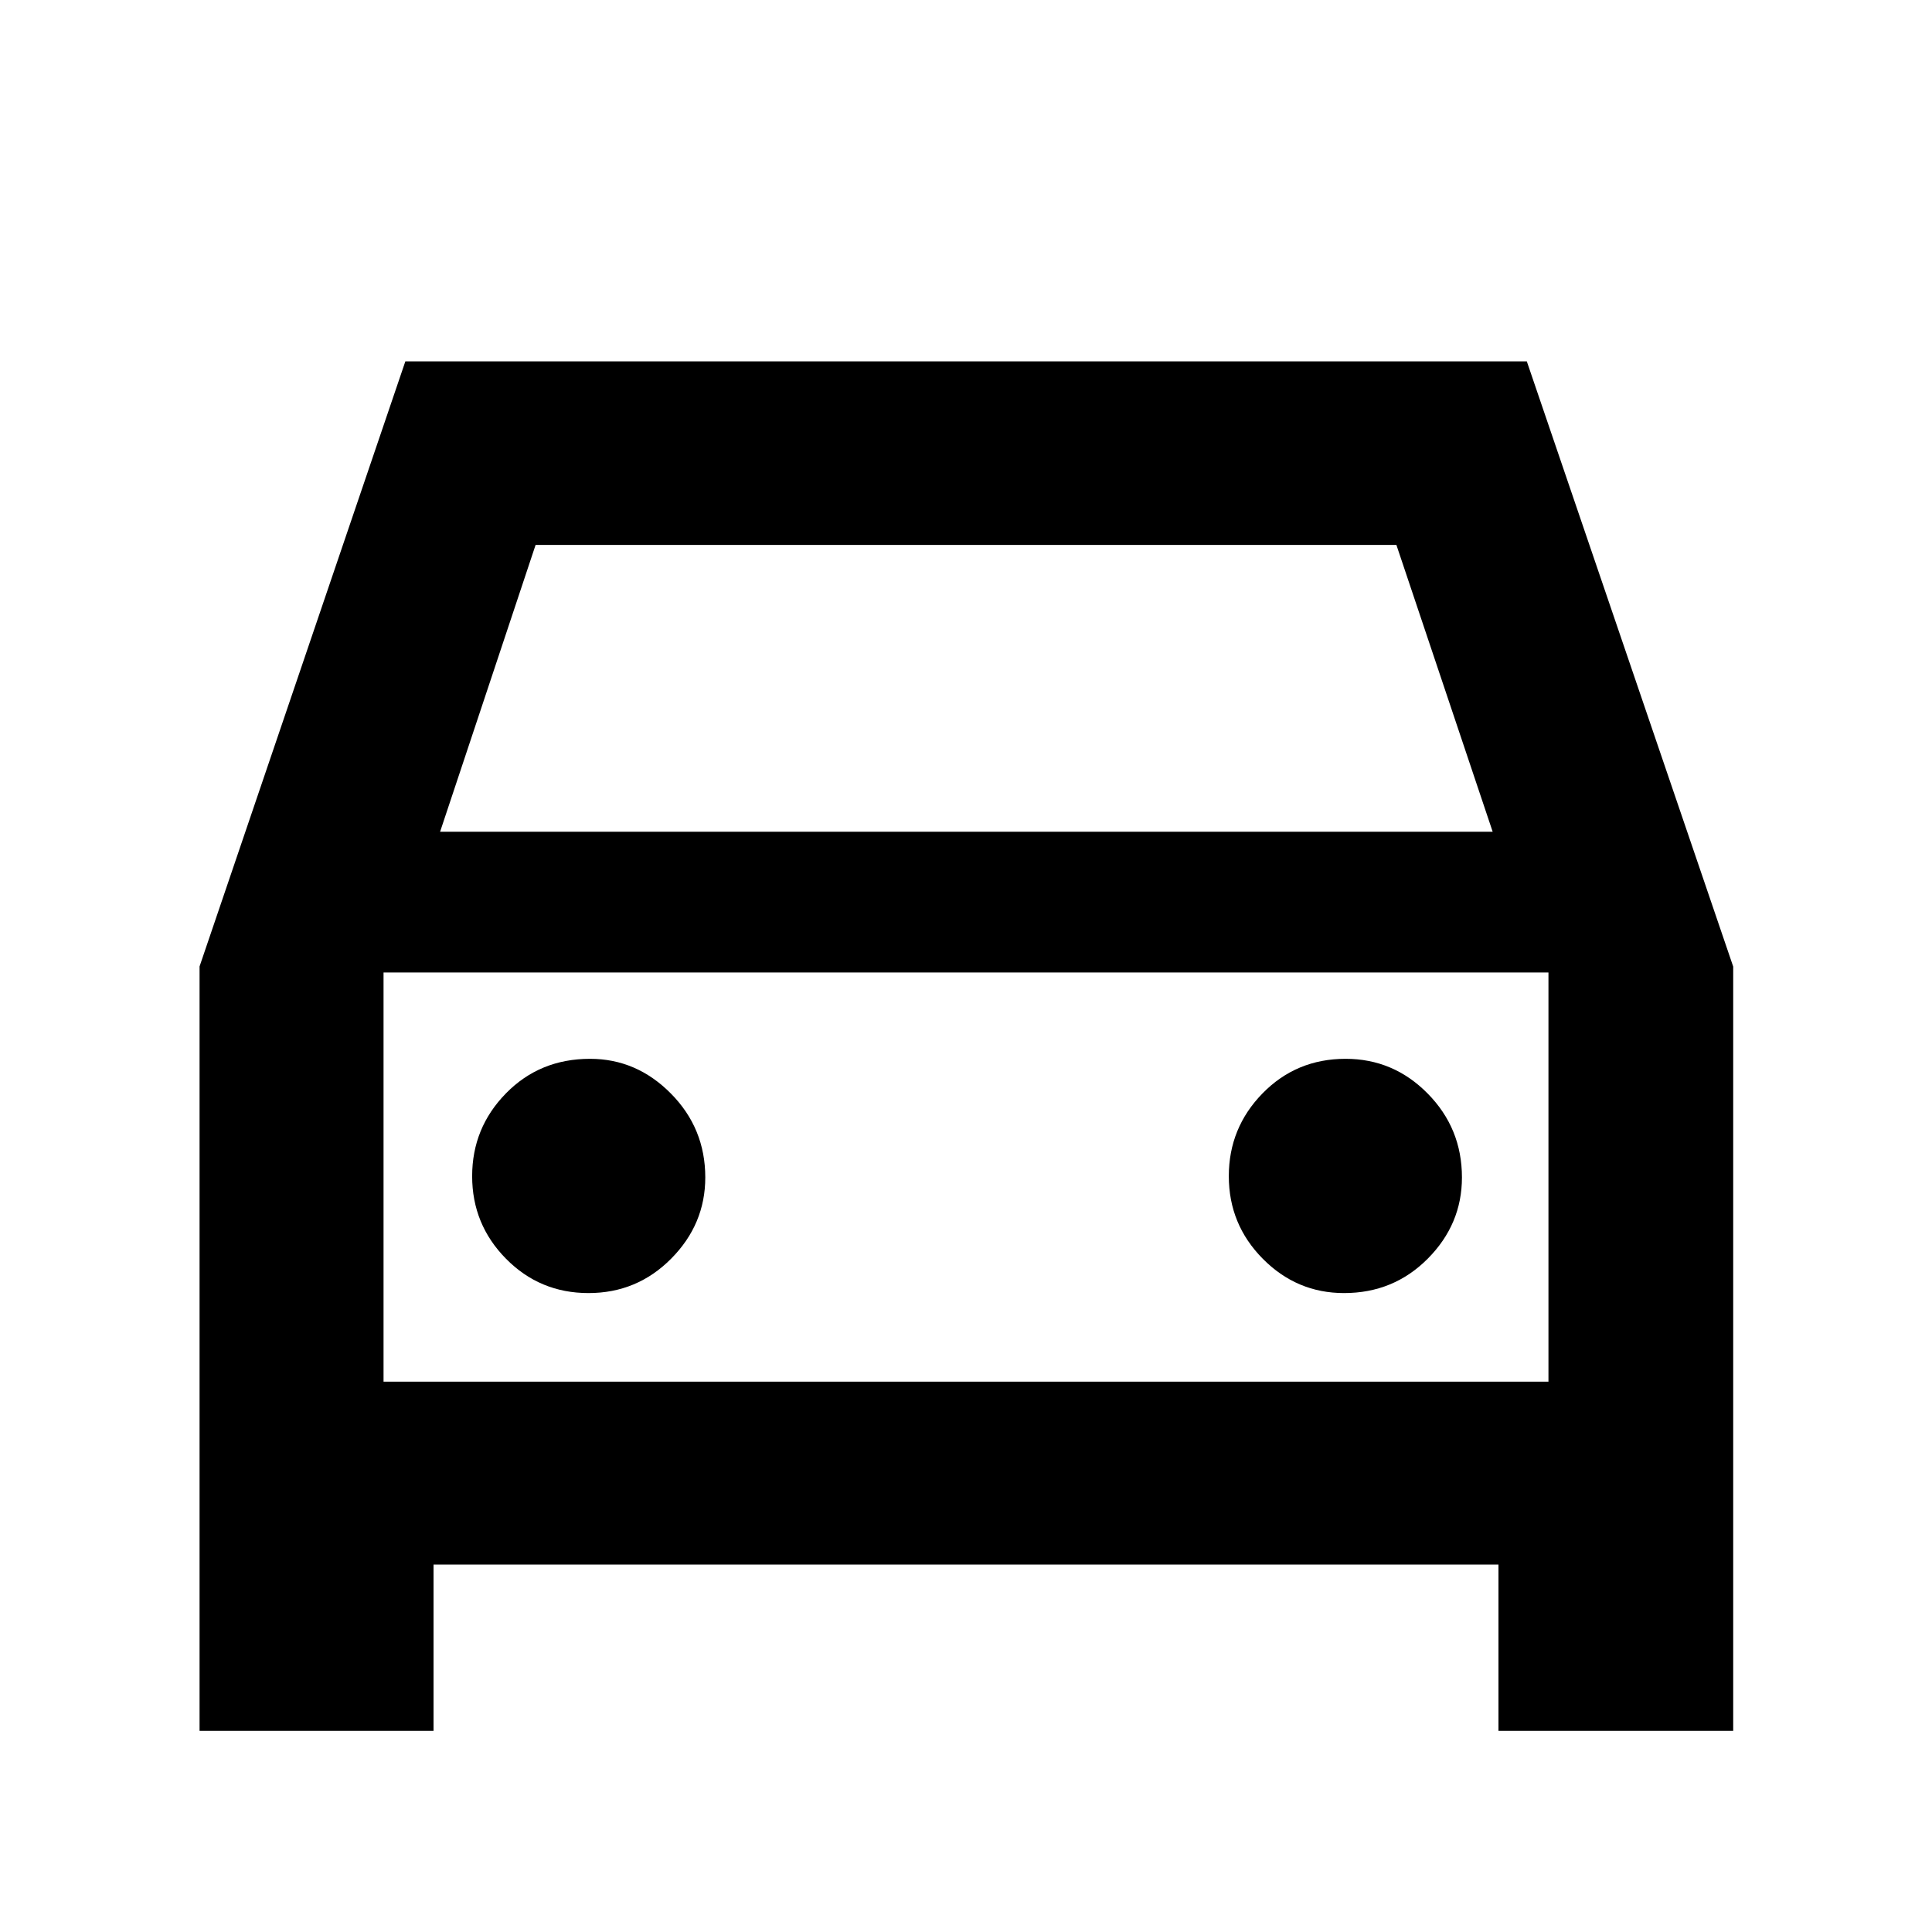 <svg xmlns="http://www.w3.org/2000/svg" height="40" viewBox="0 -960 960 960" width="40"><path d="M215.42-182.59v82.66H99.16v-379.85l102.26-300.67h557.24l102.56 300.74v379.78H744.58v-82.66H215.42Zm3.26-364.12H741.7l-47.83-142.51H266.13l-47.45 142.51Zm-28.1 69.94v203.32-203.32Zm101.84 159.29q24.12 0 41.07-17.09 16.96-17.1 16.96-40.38 0-24.39-17.07-41.66-17.07-17.27-40.18-17.27-24.99 0-41.79 17.16t-16.8 41.15q0 23.99 16.83 41.04 16.82 17.05 40.98 17.05Zm375.43 0q24.6 0 41.59-17.09 16.99-17.1 16.99-40.38 0-24.39-17.01-41.66-17.02-17.27-40.8-17.27-24.49 0-41.26 17.16t-16.77 41.15q0 23.99 16.88 41.04t40.38 17.05Zm-477.27 44.03h578.84v-203.32H190.58v203.32Z"/></svg>